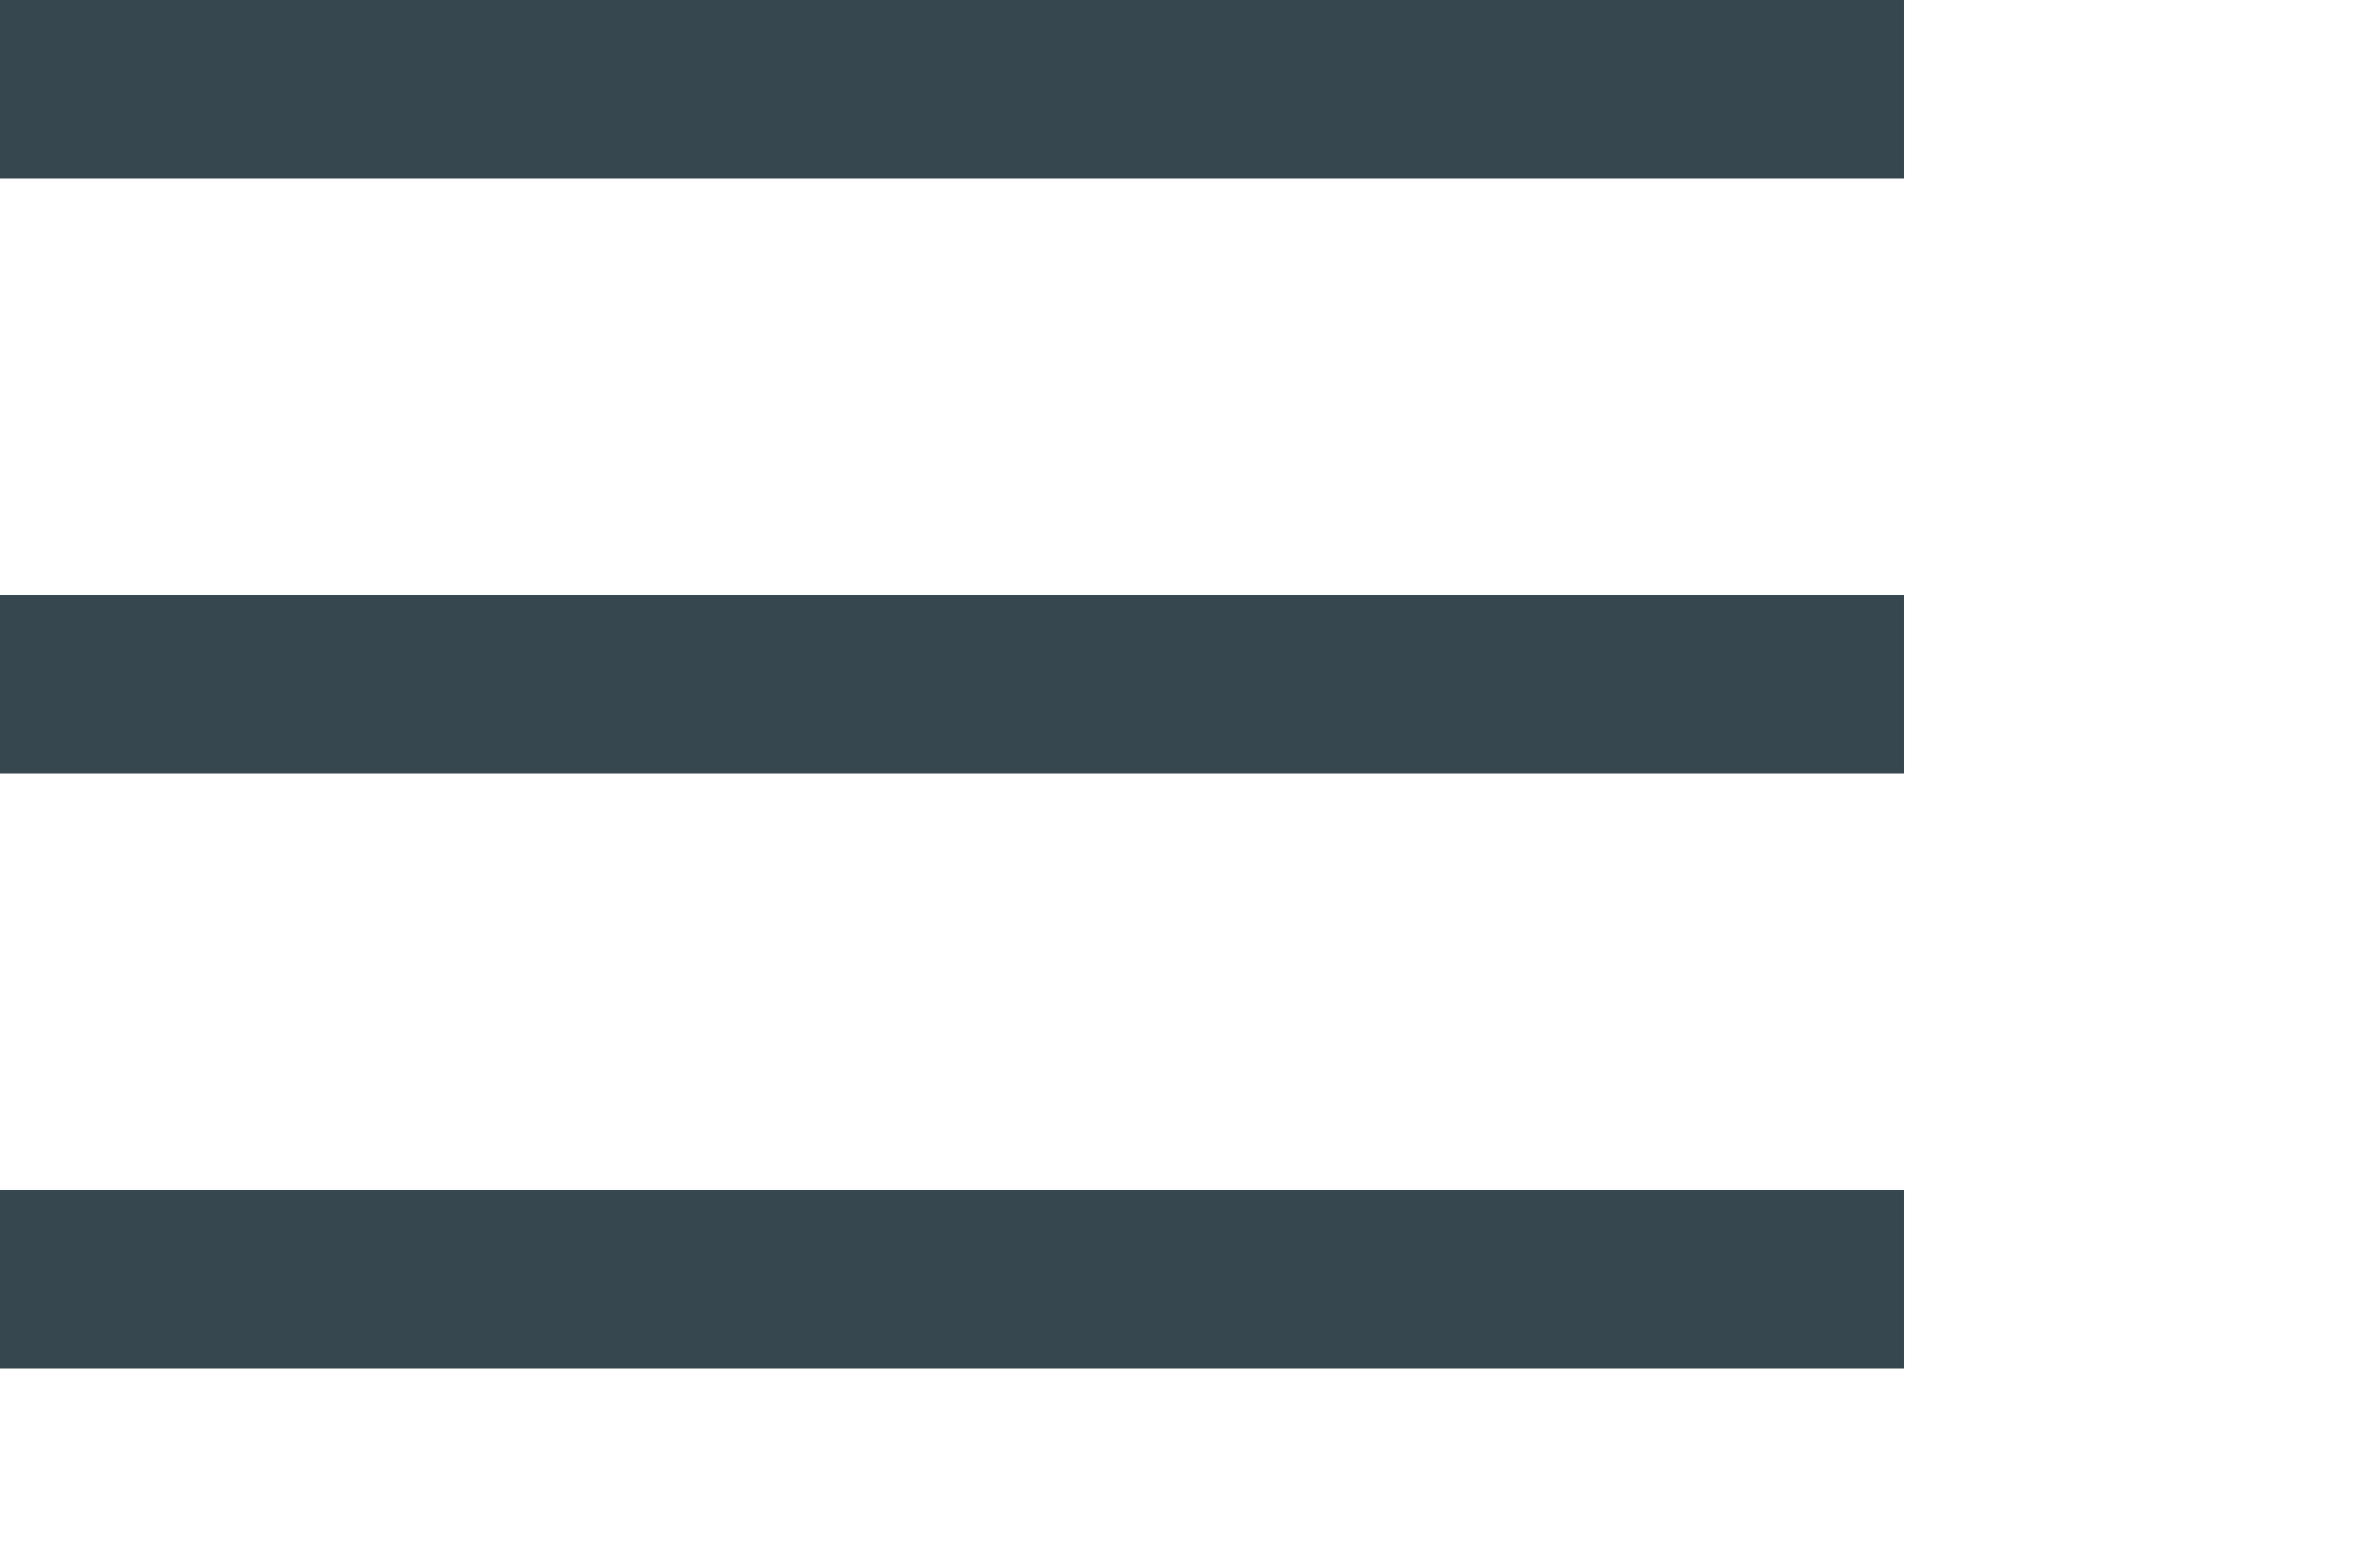 <svg width="20" height="13" viewBox="0 0 20 13" fill="none" xmlns="http://www.w3.org/2000/svg">
<rect width="16" height="1.5" fill="#37474F"/>
<rect y="5" width="16" height="1.5" fill="#37474F"/>
<rect y="10" width="16" height="1.5" fill="#37474F"/>
</svg>
